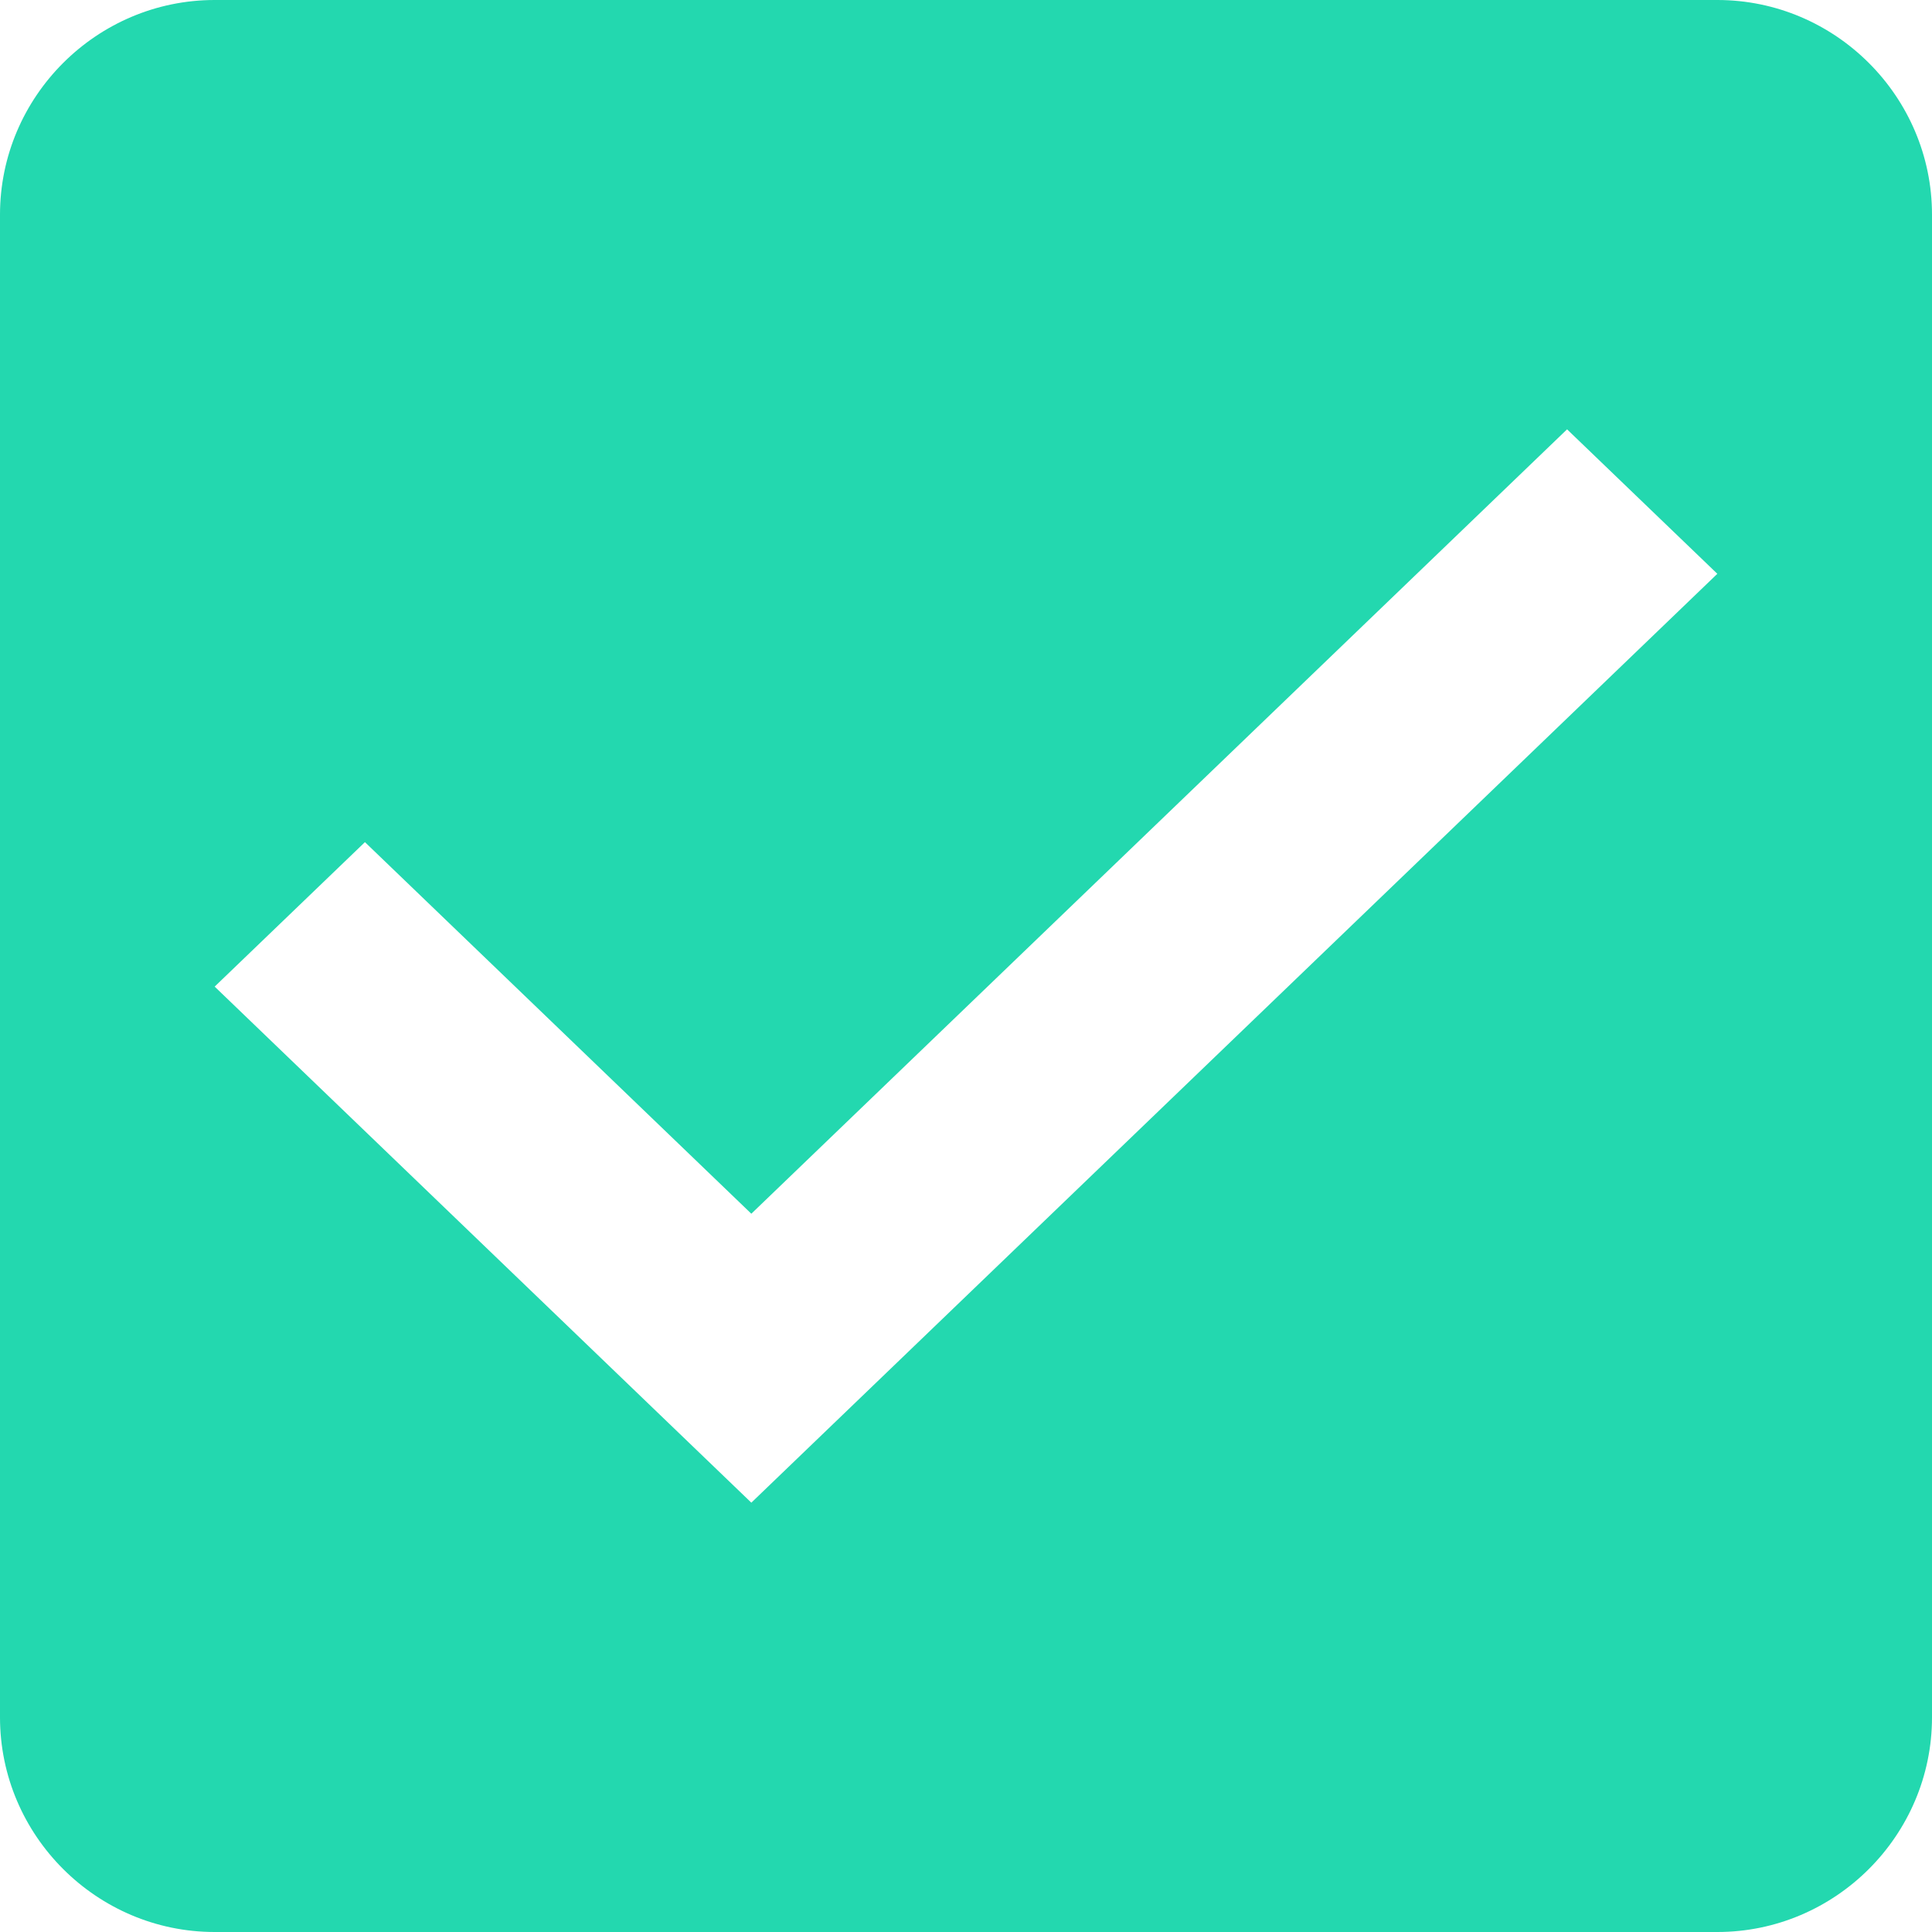 <?xml version="1.0" encoding="UTF-8"?>
<svg width="18px" height="18px" viewBox="0 0 18 18" version="1.1" xmlns="http://www.w3.org/2000/svg" xmlns:xlink="http://www.w3.org/1999/xlink">
    <!-- Generator: Sketch 60 (88103) - https://sketch.com -->
    <title>checkbox_on_btn</title>
    <desc>Created with Sketch.</desc>
    <g id="결제-0522" stroke="none" stroke-width="1" fill="none" fill-rule="evenodd">
        <g id="price-list-camps" transform="translate(-936, -1771)">
            <g id="Group-5" transform="translate(397, 1377)">
                <g id="checkbox_on" transform="translate(536, 391)">
                    <rect id="bounds" x="0" y="0" width="24" height="24"></rect>
                    <path d="M19,3 L5,3 C3.9,3 3,3.9 3,5 L3,19 C3,20.1 3.9,21 5,21 L19,21 C20.1,21 21,20.1 21,19 L21,5 C21,3.9 20.1,3 19,3 L19,3 Z M10,17 L5,12.192 L6.4,10.846 L10,14.308 L17.6,7 L19,8.346 L10,17 L10,17 Z" id="Shape" fill="#23D8AF"></path>
                </g>
            </g>
        </g>
    </g>
</svg>